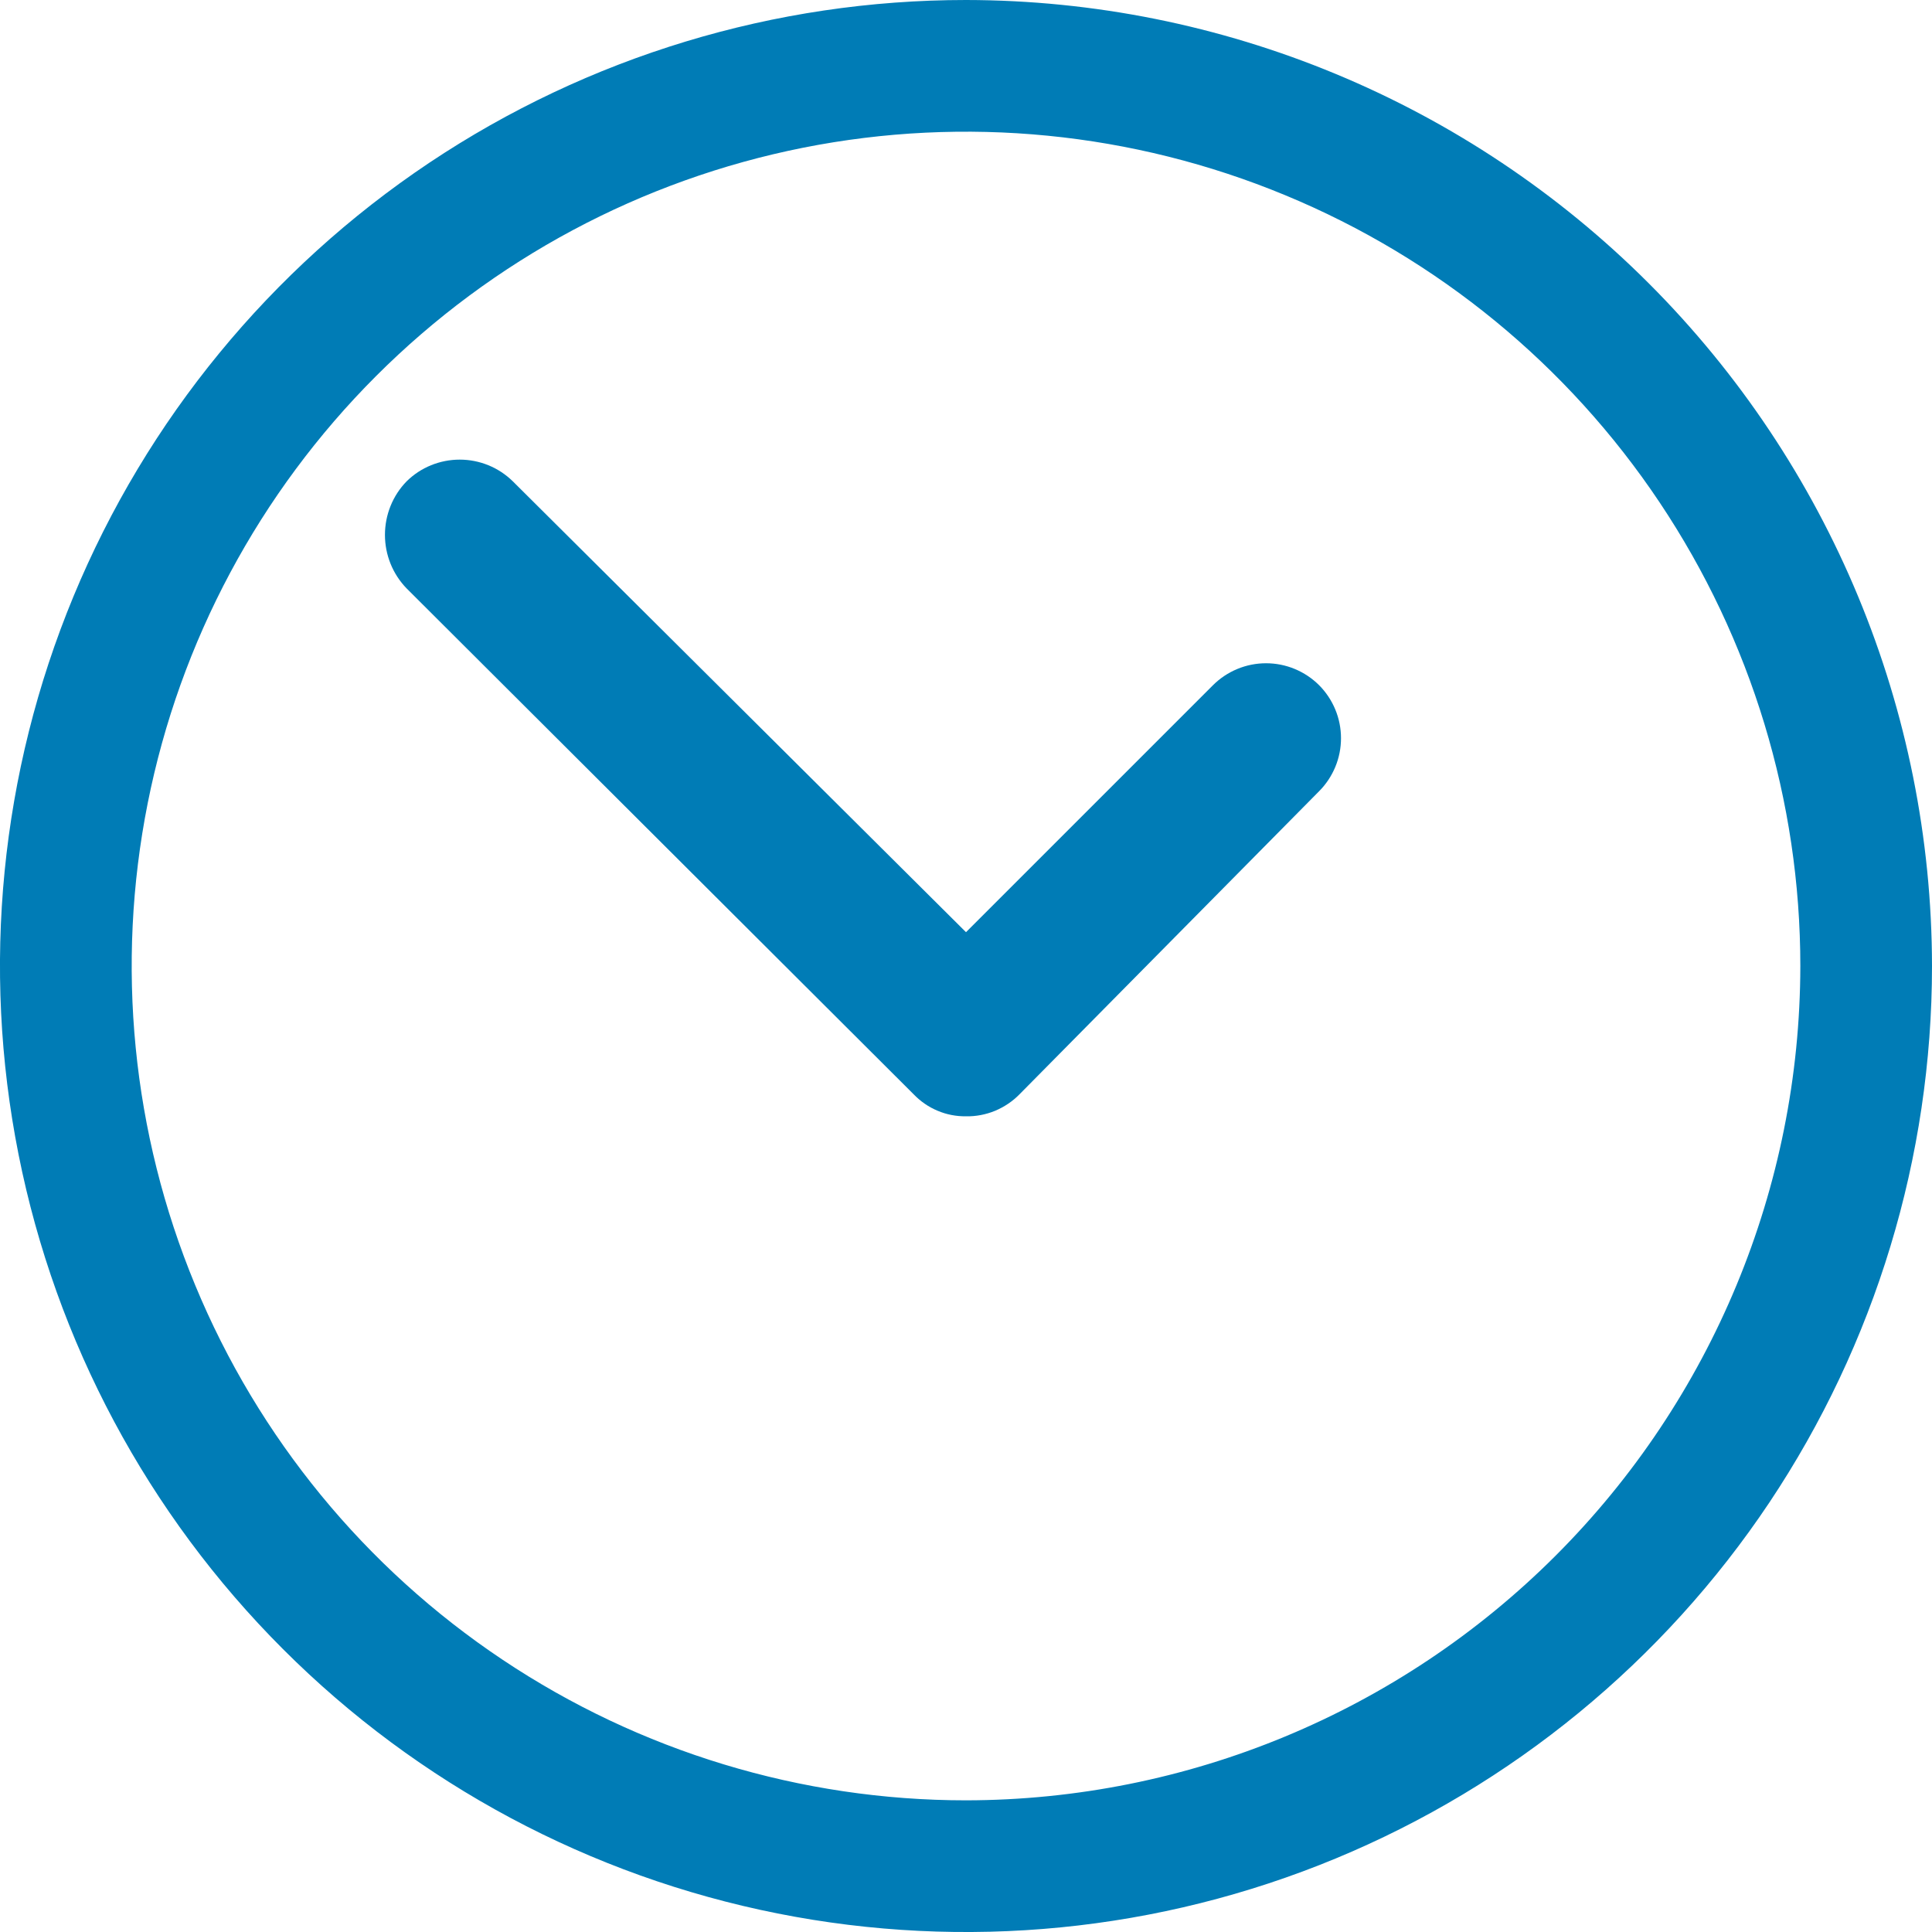 <svg width="20" height="20" viewBox="0 0 20 20" fill="none" xmlns="http://www.w3.org/2000/svg">
<path d="M10 0C8.022 0 6.089 0.586 4.444 1.685C2.8 2.784 1.518 4.346 0.761 6.173C0.004 8 -0.194 10.011 0.192 11.951C0.578 13.891 1.53 15.672 2.929 17.071C4.327 18.47 6.109 19.422 8.049 19.808C9.989 20.194 12 19.996 13.827 19.239C15.654 18.482 17.216 17.2 18.315 15.556C19.413 13.911 20 11.978 20 10C19.997 7.349 18.942 4.807 17.067 2.932C15.193 1.058 12.651 0.003 10 0ZM10 18.637C8.292 18.637 6.622 18.13 5.202 17.181C3.781 16.232 2.674 14.883 2.021 13.305C1.367 11.727 1.196 9.99 1.529 8.315C1.862 6.64 2.685 5.101 3.893 3.893C5.101 2.685 6.64 1.862 8.315 1.529C9.99 1.196 11.727 1.367 13.305 2.021C14.883 2.674 16.232 3.781 17.181 5.202C18.13 6.622 18.637 8.292 18.637 10C18.634 12.29 17.723 14.485 16.104 16.104C14.485 17.723 12.29 18.634 10 18.637Z" fill="#007CB6"/>
<path d="M10 11.556C9.899 11.557 9.798 11.538 9.705 11.498C9.611 11.459 9.527 11.4 9.457 11.327L4.21 6.092C4.065 5.943 3.985 5.744 3.985 5.537C3.985 5.33 4.065 5.13 4.21 4.982C4.356 4.838 4.554 4.758 4.759 4.758C4.964 4.758 5.161 4.838 5.308 4.982L10 9.65L12.557 7.093C12.629 7.021 12.715 6.964 12.809 6.925C12.903 6.886 13.004 6.866 13.106 6.866C13.208 6.866 13.309 6.886 13.403 6.925C13.497 6.964 13.583 7.021 13.655 7.093C13.727 7.165 13.784 7.251 13.823 7.345C13.862 7.439 13.882 7.54 13.882 7.642C13.882 7.744 13.862 7.845 13.823 7.939C13.784 8.033 13.727 8.119 13.655 8.191L10.555 11.327C10.483 11.401 10.396 11.459 10.301 11.499C10.206 11.538 10.103 11.558 10 11.556Z" fill="#007CB6"/>
</svg>
